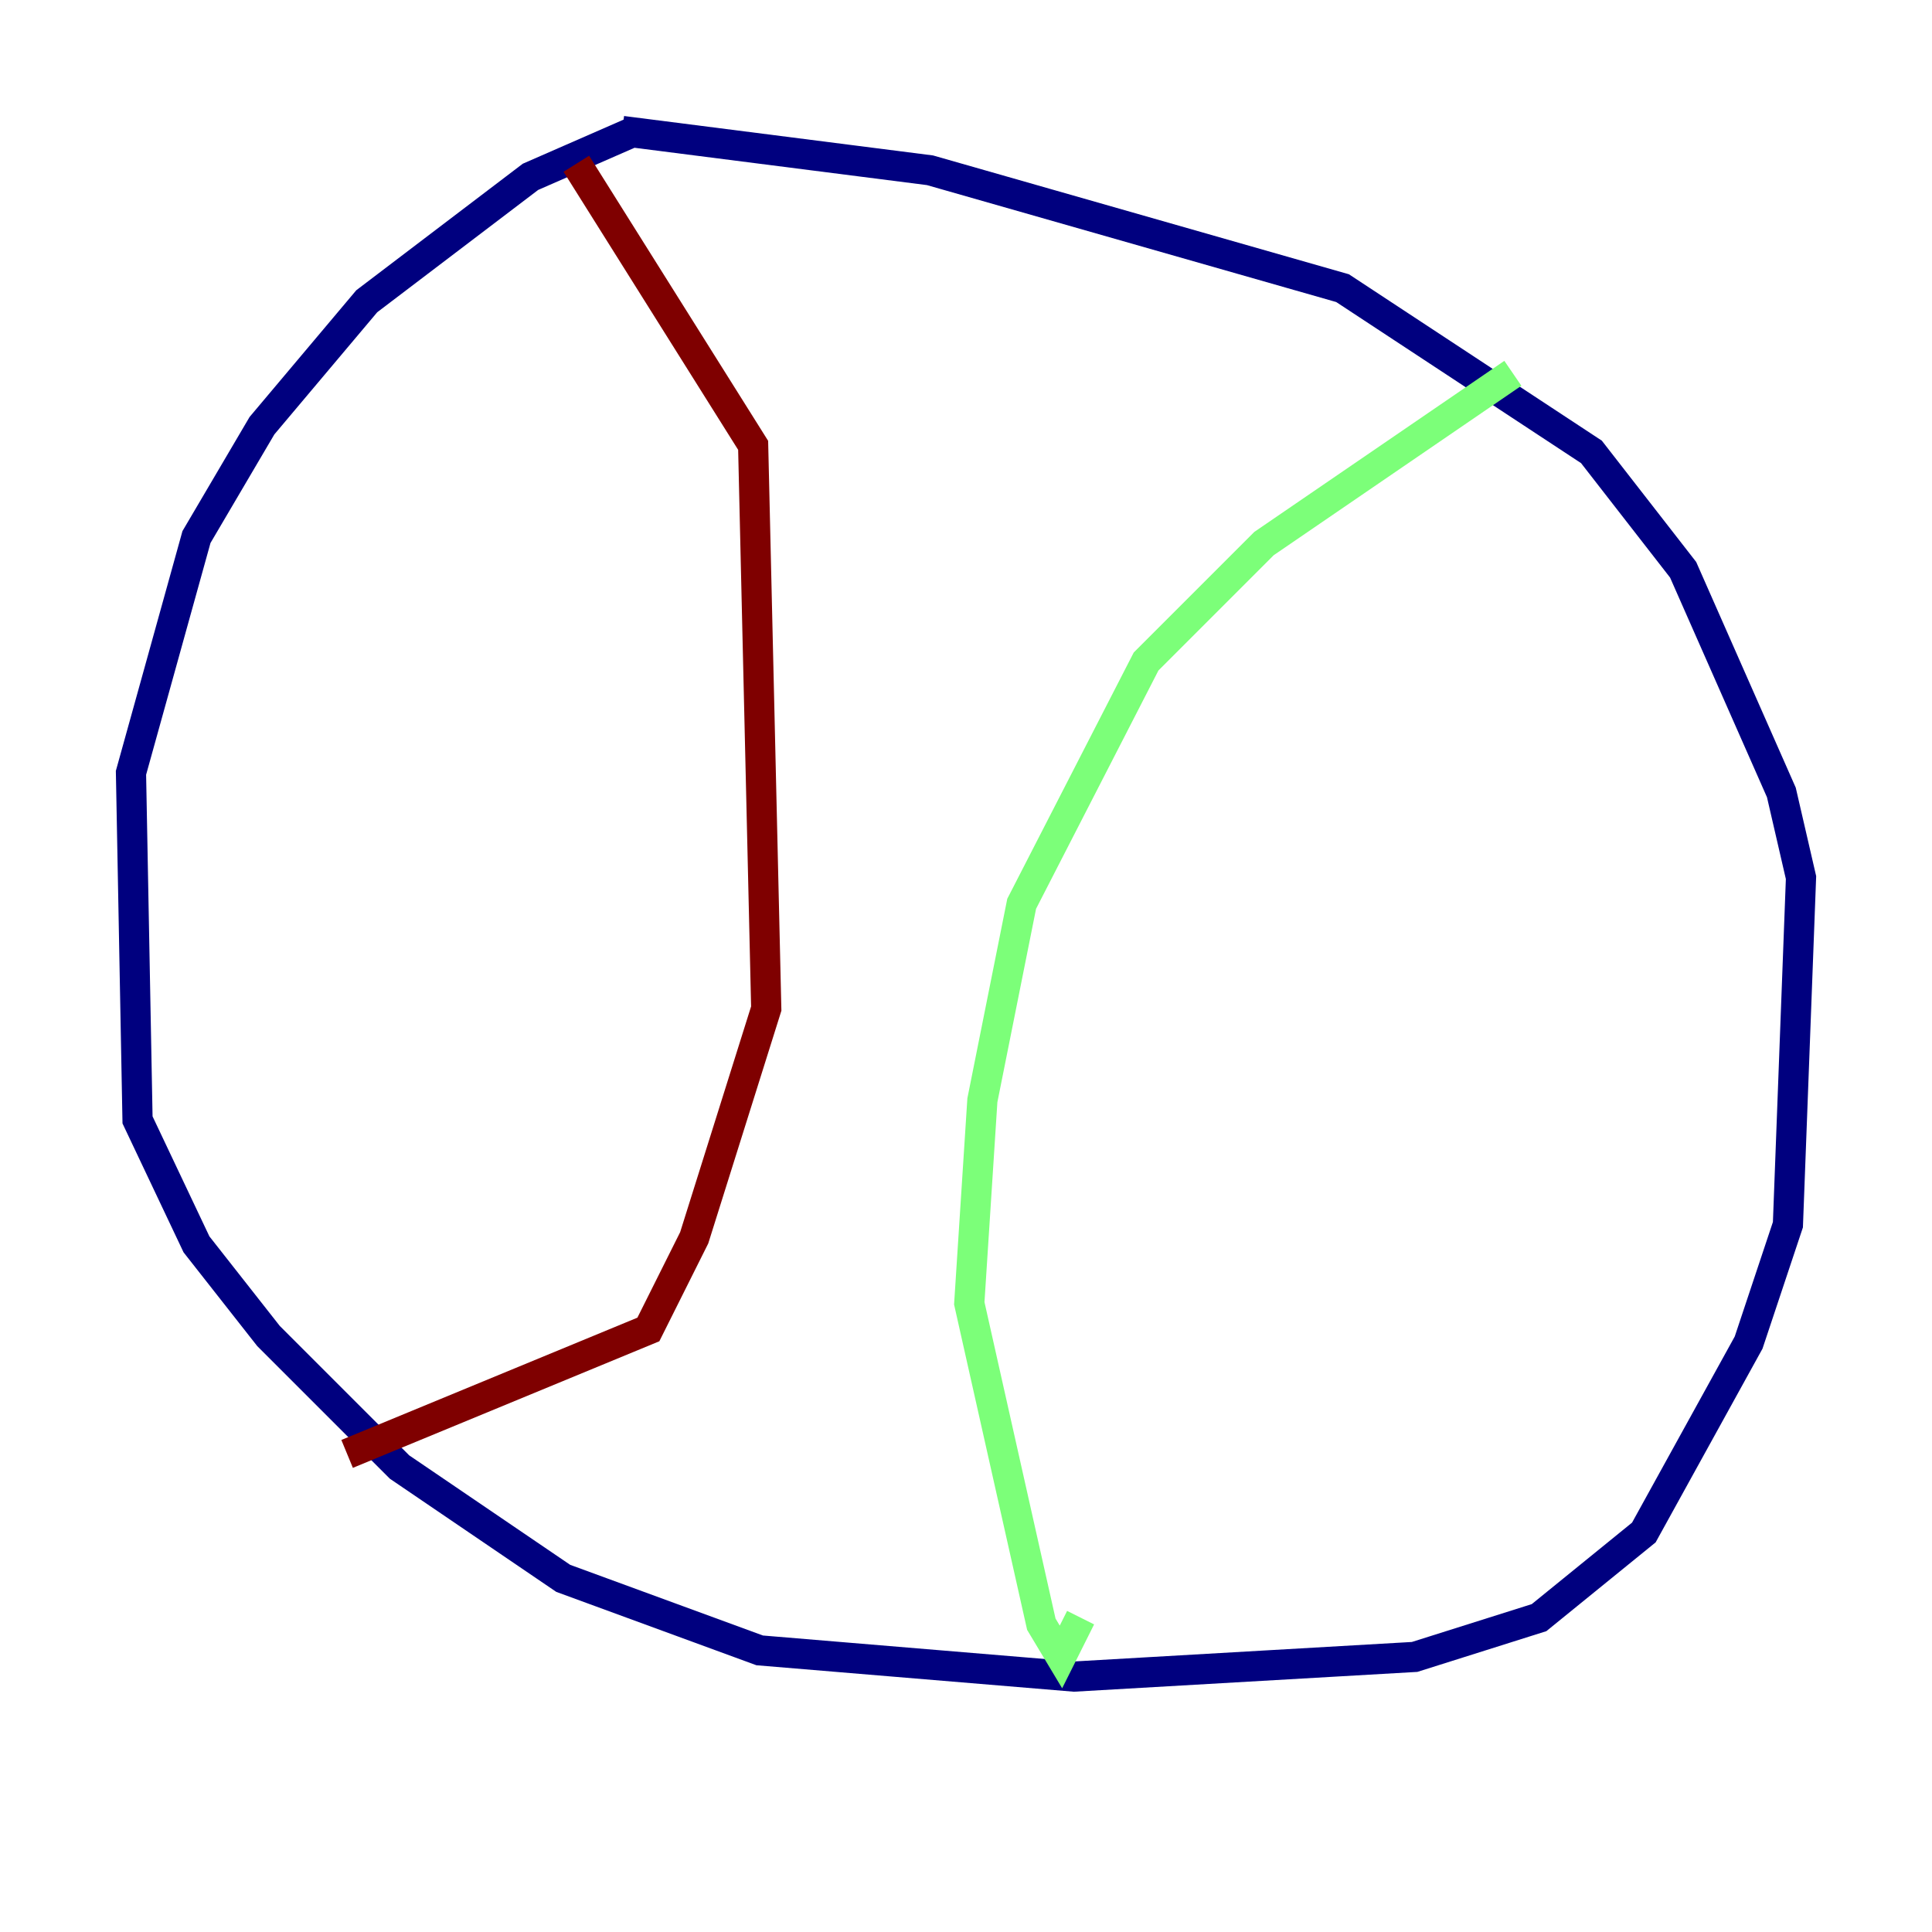 <?xml version="1.0" encoding="utf-8" ?>
<svg baseProfile="tiny" height="128" version="1.2" viewBox="0,0,128,128" width="128" xmlns="http://www.w3.org/2000/svg" xmlns:ev="http://www.w3.org/2001/xml-events" xmlns:xlink="http://www.w3.org/1999/xlink"><defs /><polyline fill="none" points="42.088,8.678 35.146,11.715 24.298,19.959 17.356,28.203 13.017,35.58 8.678,51.2 9.112,74.197 13.017,82.441 17.79,88.515 26.468,97.193 37.315,104.57 50.332,109.342 71.159,111.078 93.722,109.776 101.966,107.173 108.909,101.532 115.851,88.949 118.454,81.139 119.322,58.142 118.02,52.502 111.512,37.749 105.437,29.939 88.949,19.091 61.614,11.281 41.22,8.678" stroke="#00007f" stroke-width="2" /><polyline fill="none" points="100.231,24.732 83.742,36.014 75.932,43.824 67.688,59.878 65.085,72.895 64.217,86.346 68.99,107.607 70.291,109.776 71.593,107.173" stroke="#7cff79" stroke-width="2" /><polyline fill="none" points="38.183,10.848 49.898,29.505 50.766,66.82 45.993,82.007 42.956,88.081 22.997,96.325" stroke="#7f0000" stroke-width="2" /></svg>